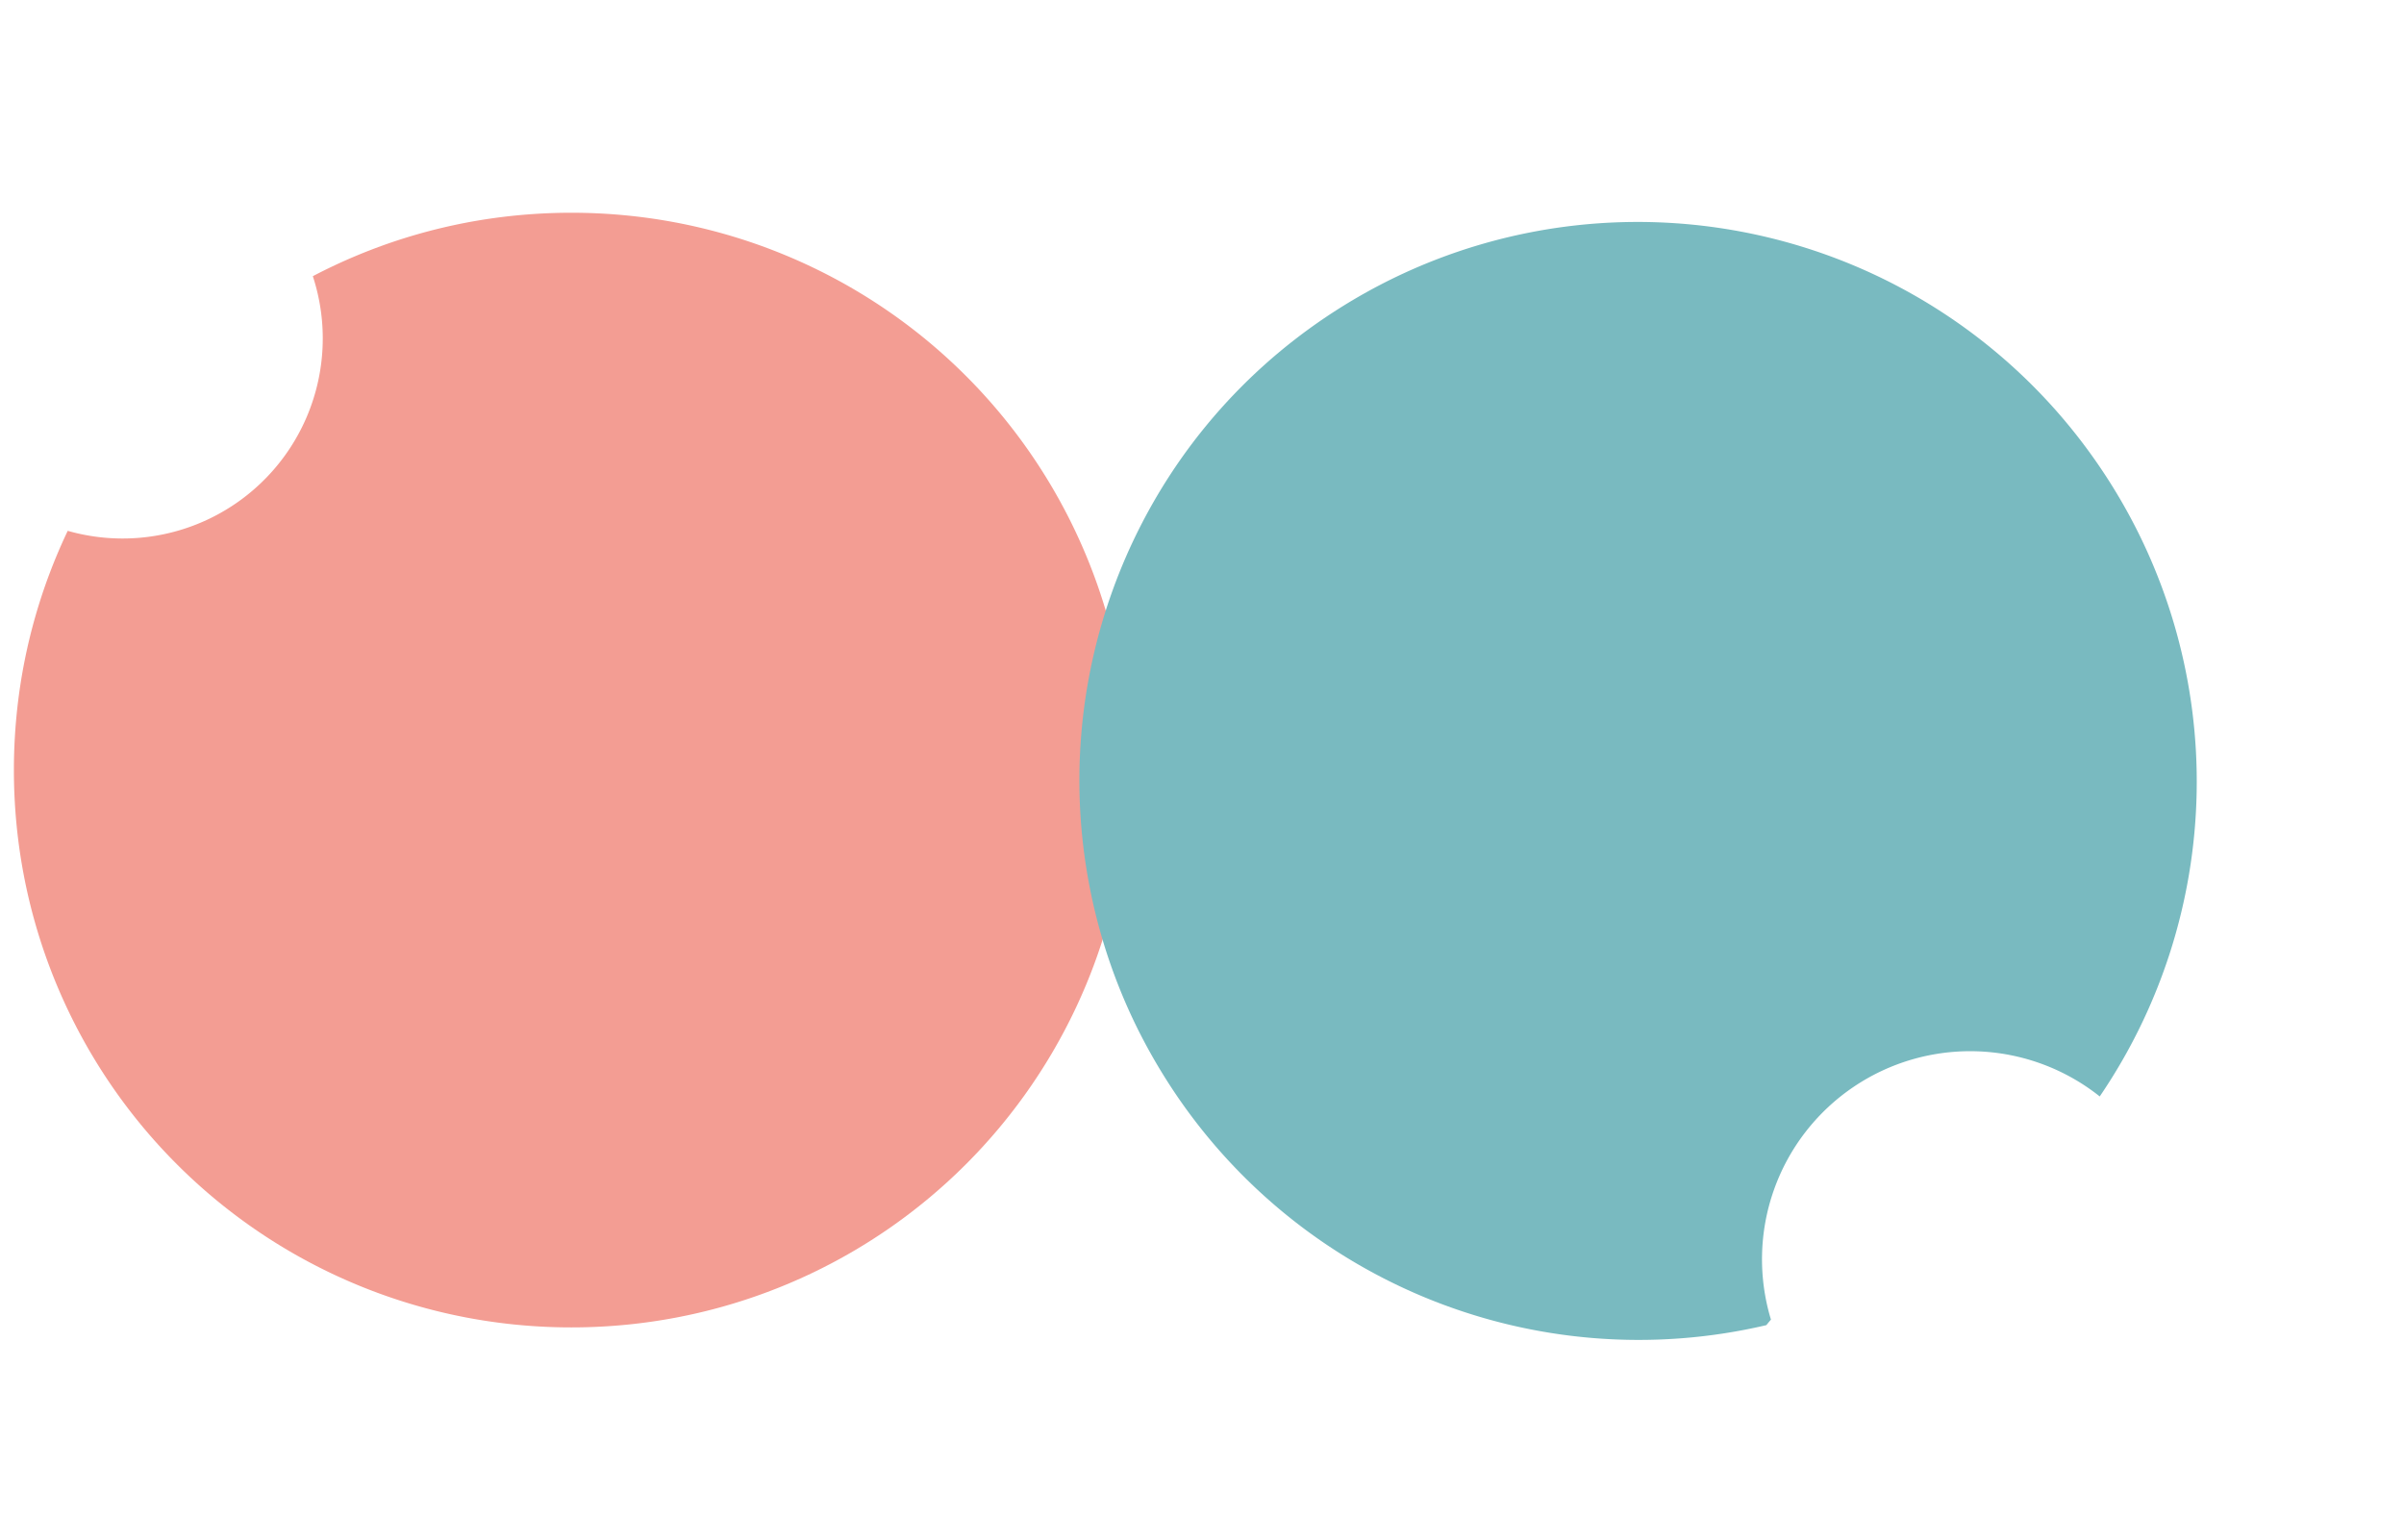 <svg xmlns="http://www.w3.org/2000/svg" xmlns:xlink="http://www.w3.org/1999/xlink" width="1556.68" height="997.617" viewBox="0 0 1556.68 997.617"><defs><style>.a{fill:#f39d93;}.b{fill:#79bac0;}.c{filter:url(#c);}.d{filter:url(#a);}</style><filter id="a" x="0" y="128.808" width="740" height="740.001" filterUnits="userSpaceOnUse"><feOffset dy="3" input="SourceAlpha"/><feGaussianBlur stdDeviation="3" result="b"/><feFlood flood-opacity="0.161"/><feComposite operator="in" in2="b"/><feComposite in="SourceGraphic"/></filter><filter id="c" x="553.333" y="0" width="1003.347" height="997.617" filterUnits="userSpaceOnUse"><feOffset dy="3" input="SourceAlpha"/><feGaussianBlur stdDeviation="3" result="d"/><feFlood flood-opacity="0.161"/><feComposite operator="in" in2="d"/><feComposite in="SourceGraphic"/></filter></defs><g transform="translate(-248 -182.192)"><g class="d" transform="matrix(1, 0, 0, 1, 248, 182.19)"><path class="a" d="M420,770a366.792,366.792,0,0,1-36.91-1.864A360.46,360.46,0,0,1,60.864,445.91a366.283,366.283,0,0,1,.44-77.92A358.716,358.716,0,0,1,93.86,254.034,129.6,129.6,0,0,0,252.571,89.091,358.564,358.564,0,0,1,375.383,50.729a366.2,366.2,0,0,1,81.528-.866A360.461,360.461,0,0,1,779.136,372.09a366.4,366.4,0,0,1,0,73.82A360.461,360.461,0,0,1,456.91,768.137,366.79,366.79,0,0,1,420,770Z" transform="translate(-50 86.81)"/></g><g class="c" transform="matrix(1, 0, 0, 1, 248, 182.19)"><path class="b" d="M510.5,722A361.719,361.719,0,0,1,179.471,506.3a134.55,134.55,0,0,0-9.989-256.7c-.476-1.469-.97-2.961-1.469-4.433A361.2,361.2,0,0,1,510.5,0a367.829,367.829,0,0,1,36.961,1.864,361.85,361.85,0,0,1,296.13,218.619A358.531,358.531,0,0,1,870.134,324.09a365.852,365.852,0,0,1,0,73.82A360.921,360.921,0,0,1,547.462,720.136,367.829,367.829,0,0,1,510.5,722Z" transform="matrix(-0.53, -0.85, 0.85, -0.53, 1024.42, 1128.1)"/></g></g></svg>